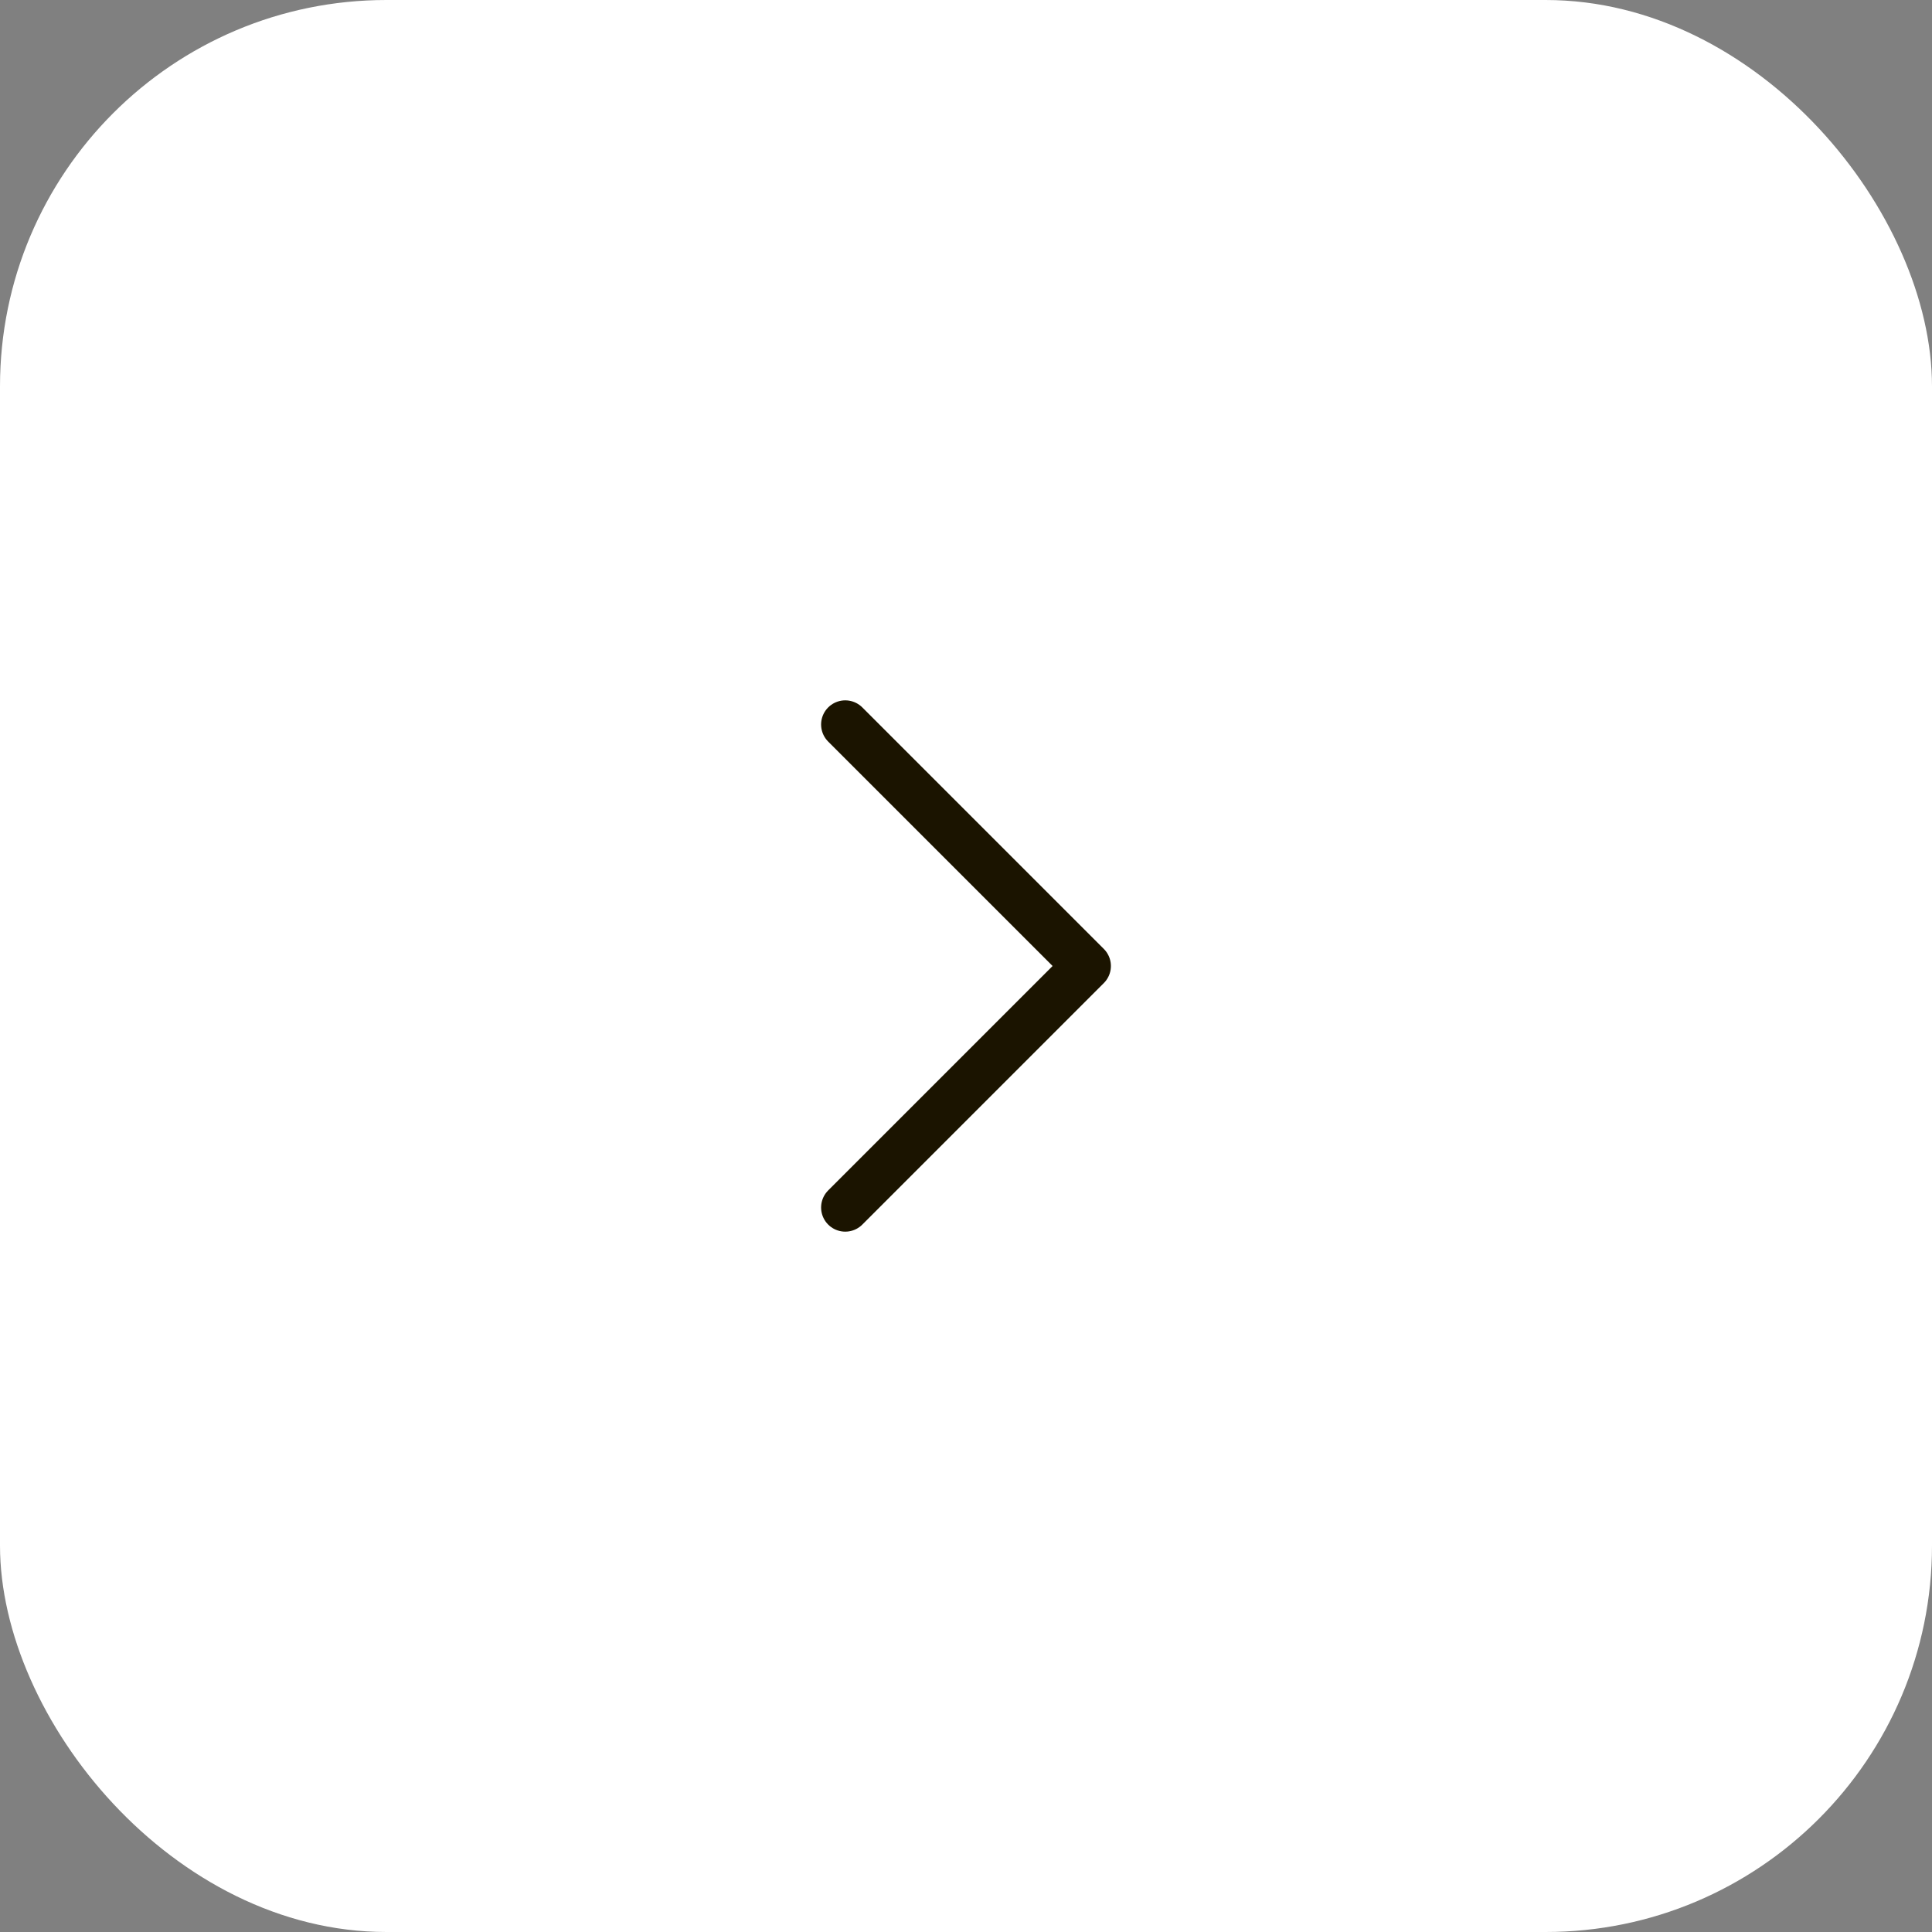 <svg width="40" height="40" viewBox="0 0 40 40" fill="none" xmlns="http://www.w3.org/2000/svg">
<rect x="0" y="0" width="40" height="40" fill="#808080" stroke="none"/>
<rect width="40" height="40" rx="8" fill="white"/>
<path d="M17.5 25L22.5 20L17.5 15" stroke="#1B1400" stroke-linecap="round" stroke-linejoin="round"/>
</svg>
